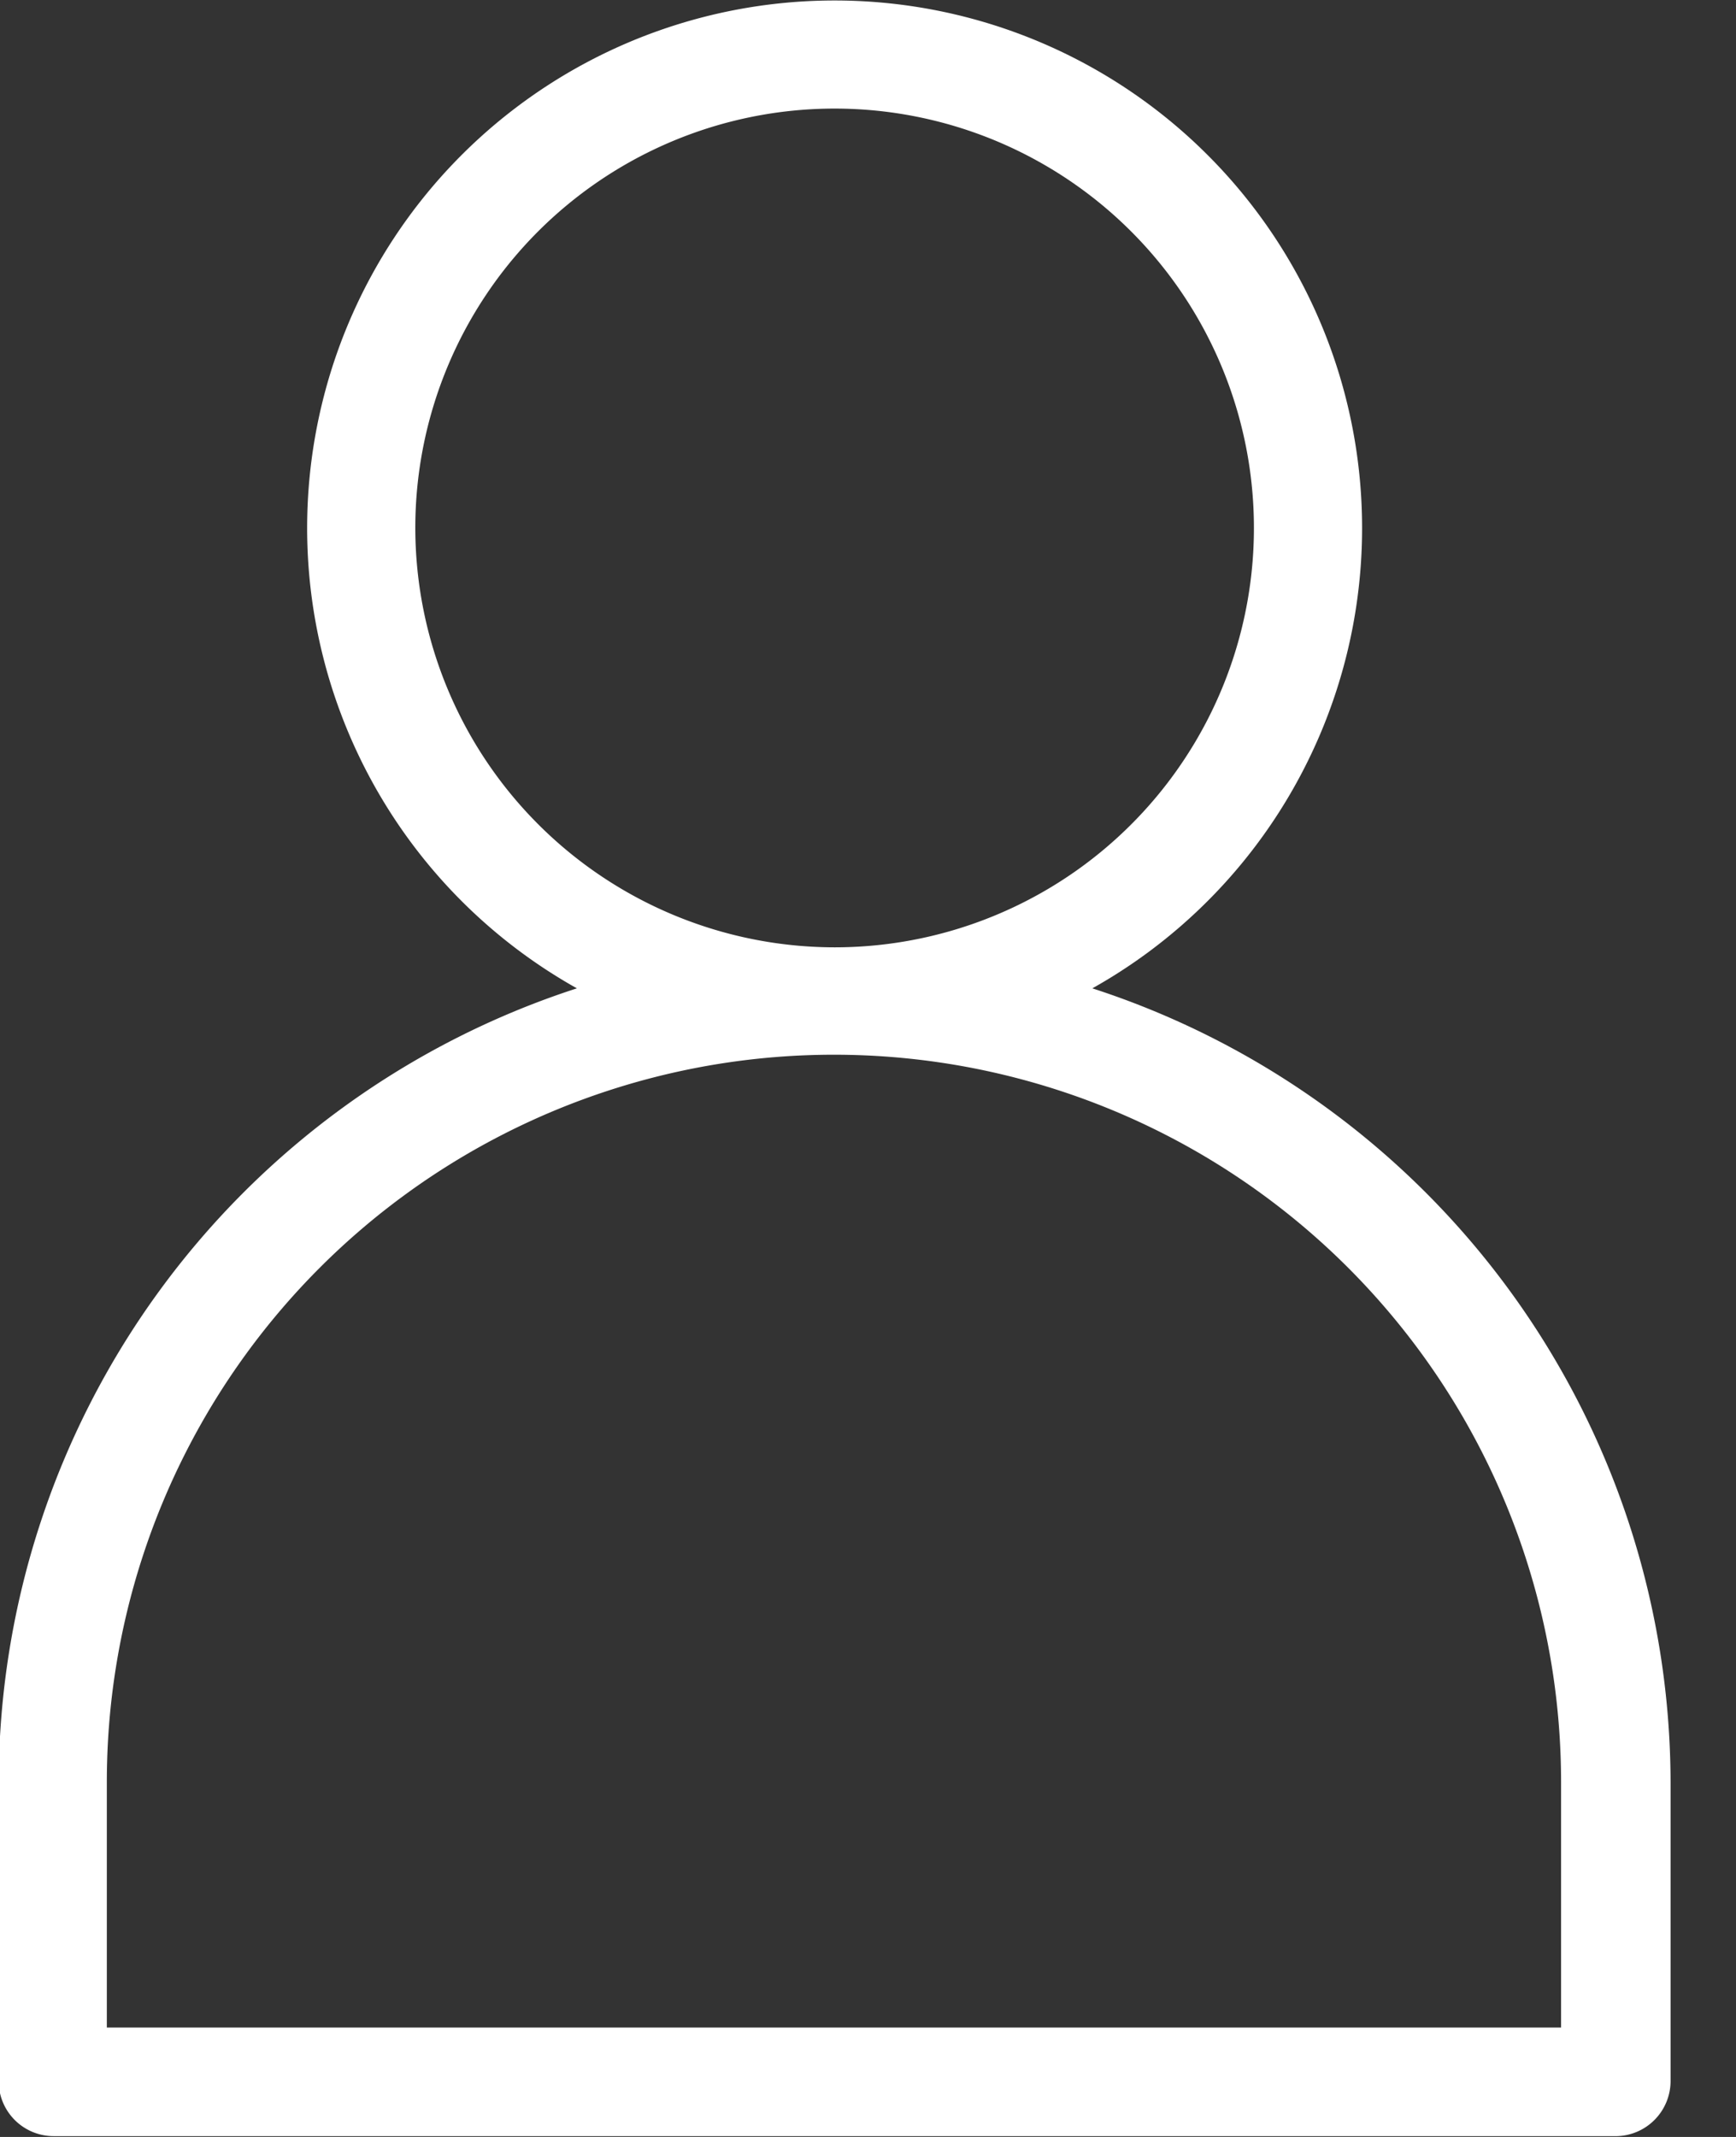 <svg xmlns="http://www.w3.org/2000/svg" width="13" height="16" viewBox="0 0 13 16">
<rect x="0" y="0" width="13" height="16" fill="#333333" stroke="none"/>
<defs>
    <style>
      .cls-1 {
        fill: #fff;
        fill-rule: evenodd;
      }
    </style>
  </defs>
  <path id="icon_account" class="cls-1" d="M1285.26,25.087V22.845a6.261,6.261,0,0,0-4.33-5.945,3.95,3.95,0,1,0-3.86,0,6.261,6.261,0,0,0-4.33,5.945v2.242a0.412,0.412,0,0,0,.41.407h11.71A0.413,0.413,0,0,0,1285.26,25.087Zm-9.4-11.632a3.14,3.14,0,1,1,3.14,3.138A3.144,3.144,0,0,1,1275.86,13.454Zm8.58,11.226h-10.89V22.842a5.445,5.445,0,0,1,10.89,0V24.68Z" transform="translate(-1272.75 -9.5)"/>
</svg>
